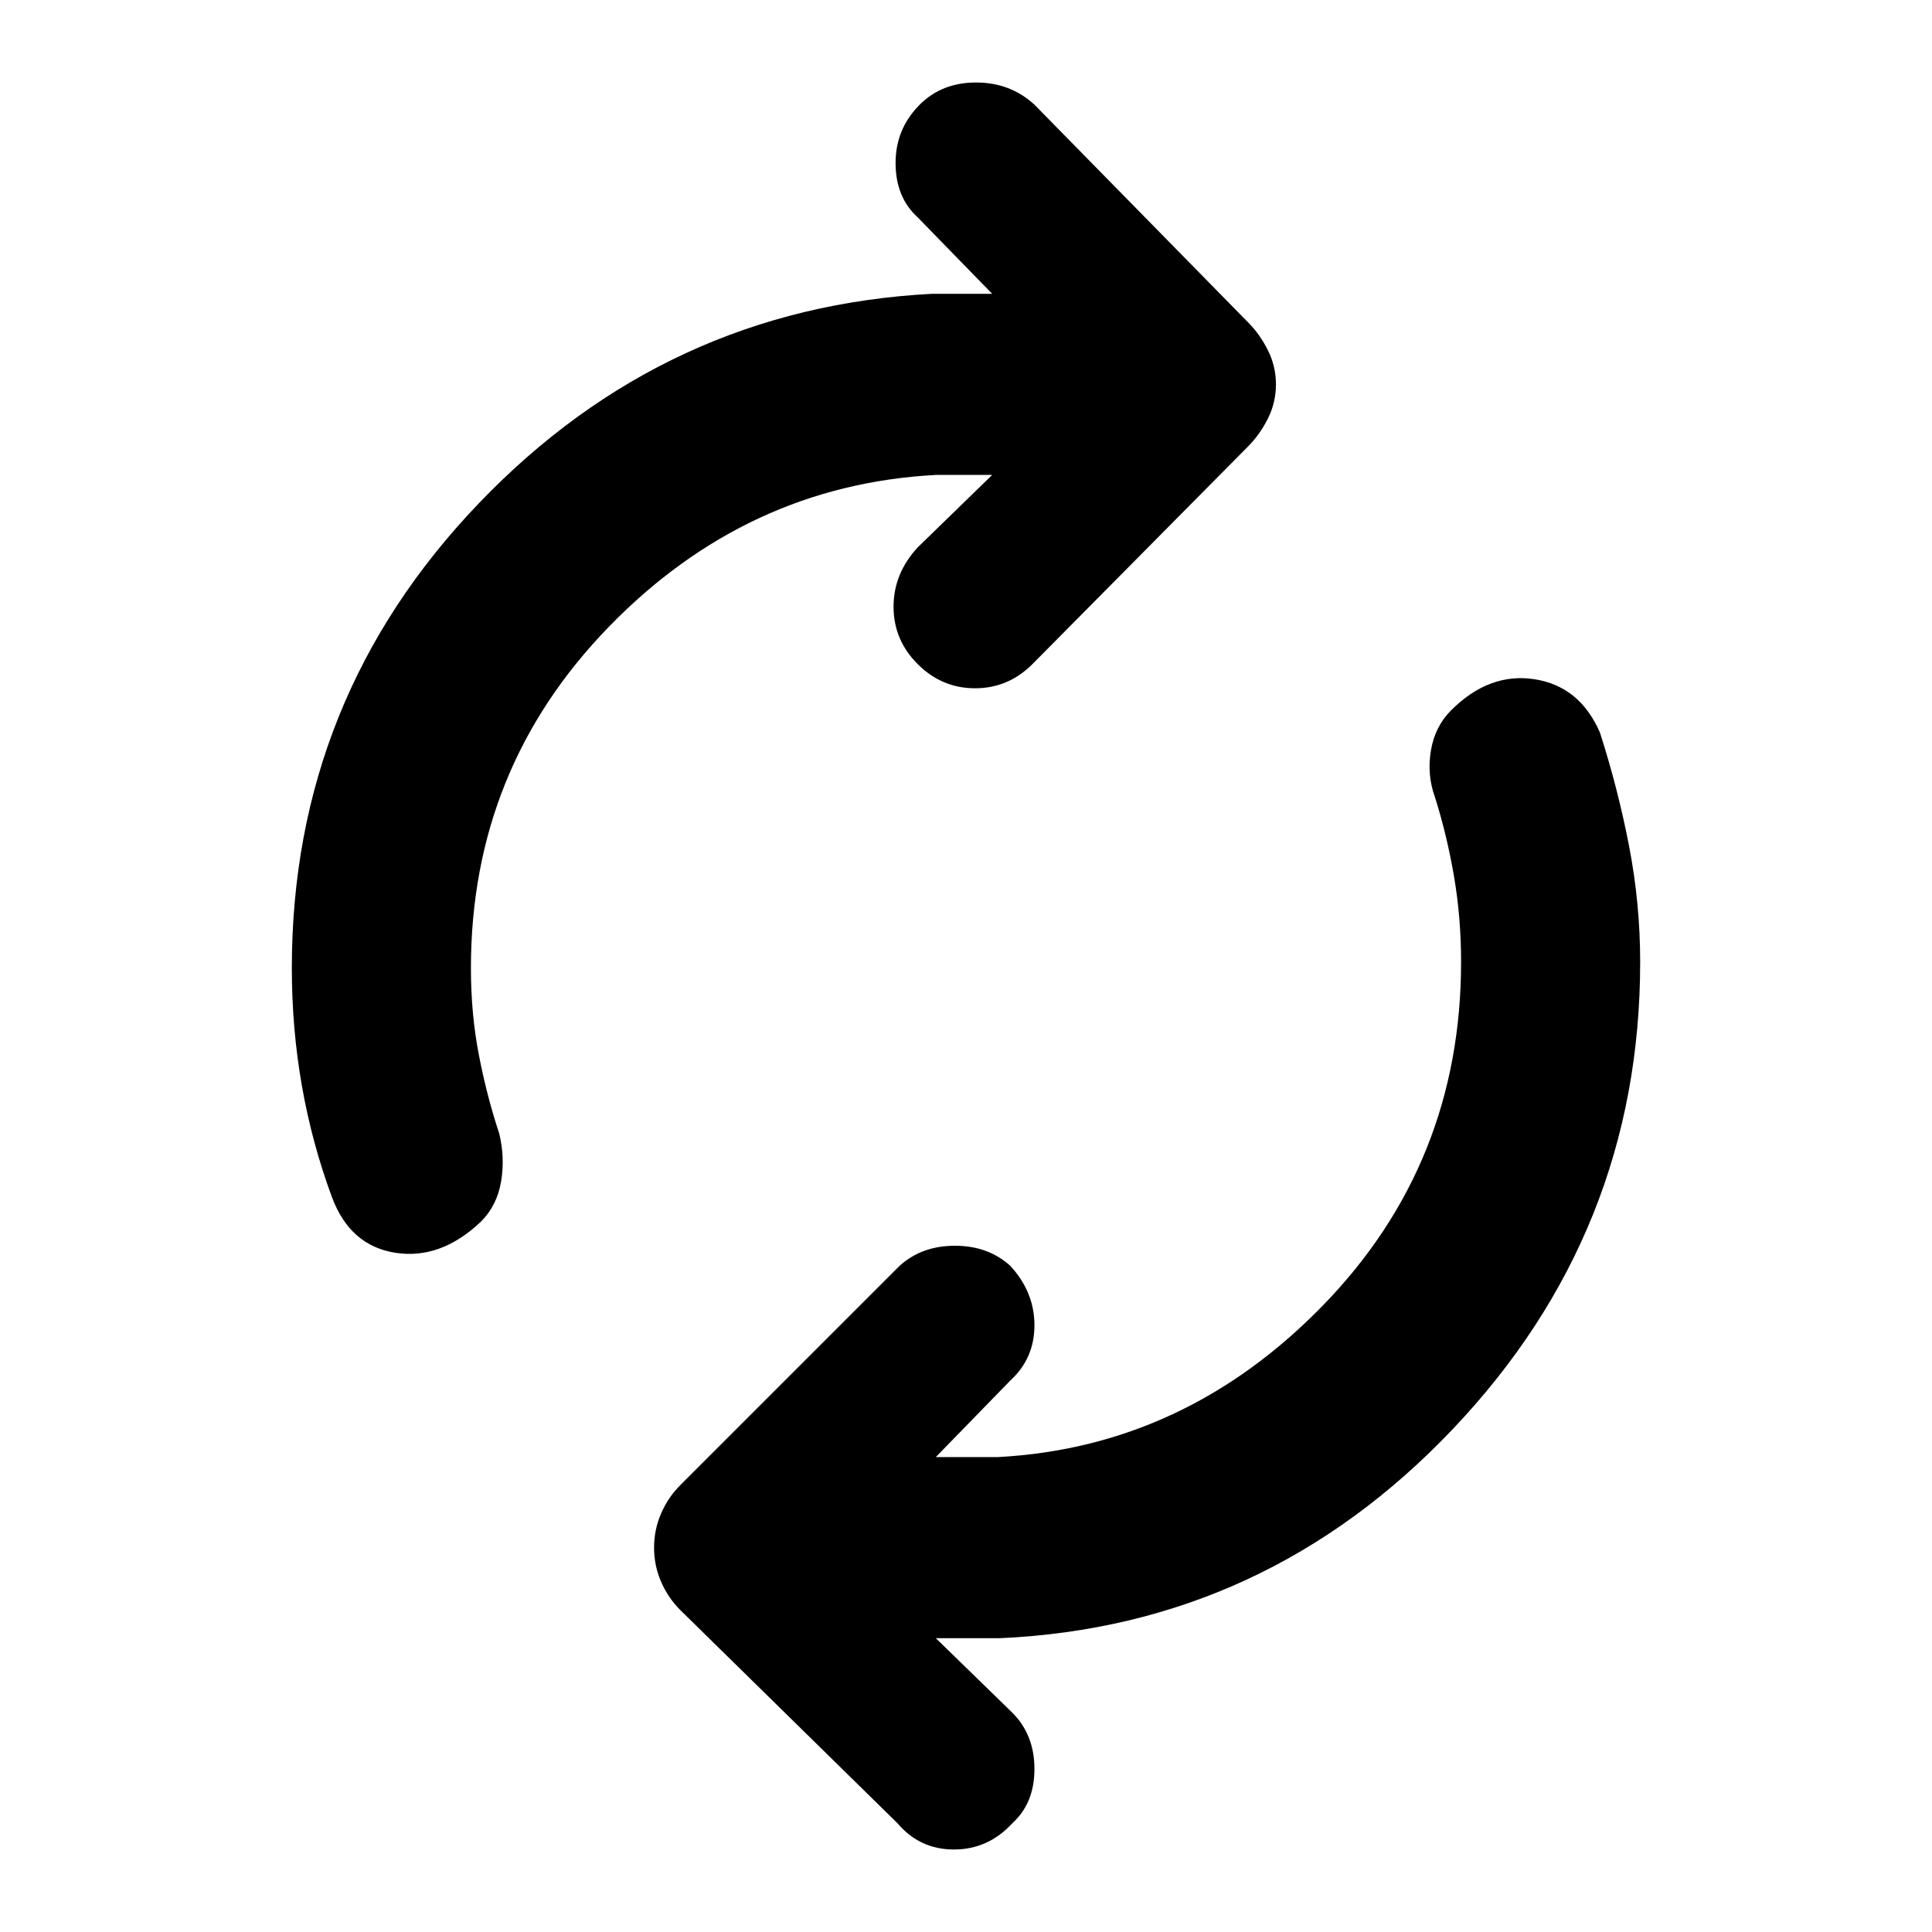<svg xmlns="http://www.w3.org/2000/svg" height="40" width="40"><path d="M6.875 24.792q-.417-1.125-.625-2.313-.208-1.187-.208-2.437 0-5.584 3.875-9.625 3.875-4.042 9.375-4.334h1.25L19 4.5q-.458-.417-.458-1.125t.5-1.208q.458-.459 1.166-.459.709 0 1.209.459l4.416 4.5q.25.25.417.583.167.333.167.708 0 .375-.167.709-.167.333-.417.583l-4.458 4.5q-.5.5-1.187.5-.688 0-1.188-.5t-.5-1.188q0-.687.5-1.229l1.542-1.5h-1.167q-3.917.209-6.771 3.146-2.854 2.938-2.854 7.063 0 .958.167 1.812.166.854.416 1.604.125.5.042 1-.083.5-.417.834-.833.791-1.77.646-.938-.146-1.313-1.146ZM18.583 37.75l-4.5-4.417q-.25-.25-.395-.583-.146-.333-.146-.708 0-.375.146-.709.145-.333.395-.583l4.542-4.542q.458-.416 1.146-.416.687 0 1.146.416.5.542.5 1.23 0 .687-.5 1.145l-1.542 1.584h1.292q3.875-.209 6.729-3.146 2.854-2.938 2.854-7.104 0-.917-.146-1.771-.146-.854-.396-1.646-.166-.458-.083-.958.083-.5.417-.834.791-.791 1.729-.645.937.145 1.354 1.104.375 1.166.604 2.354.229 1.187.229 2.396 0 5.583-3.875 9.666-3.875 4.084-9.375 4.334h-1.333l1.583 1.541q.459.459.459 1.167t-.459 1.125q-.5.542-1.208.542t-1.167-.542Z"/></svg>